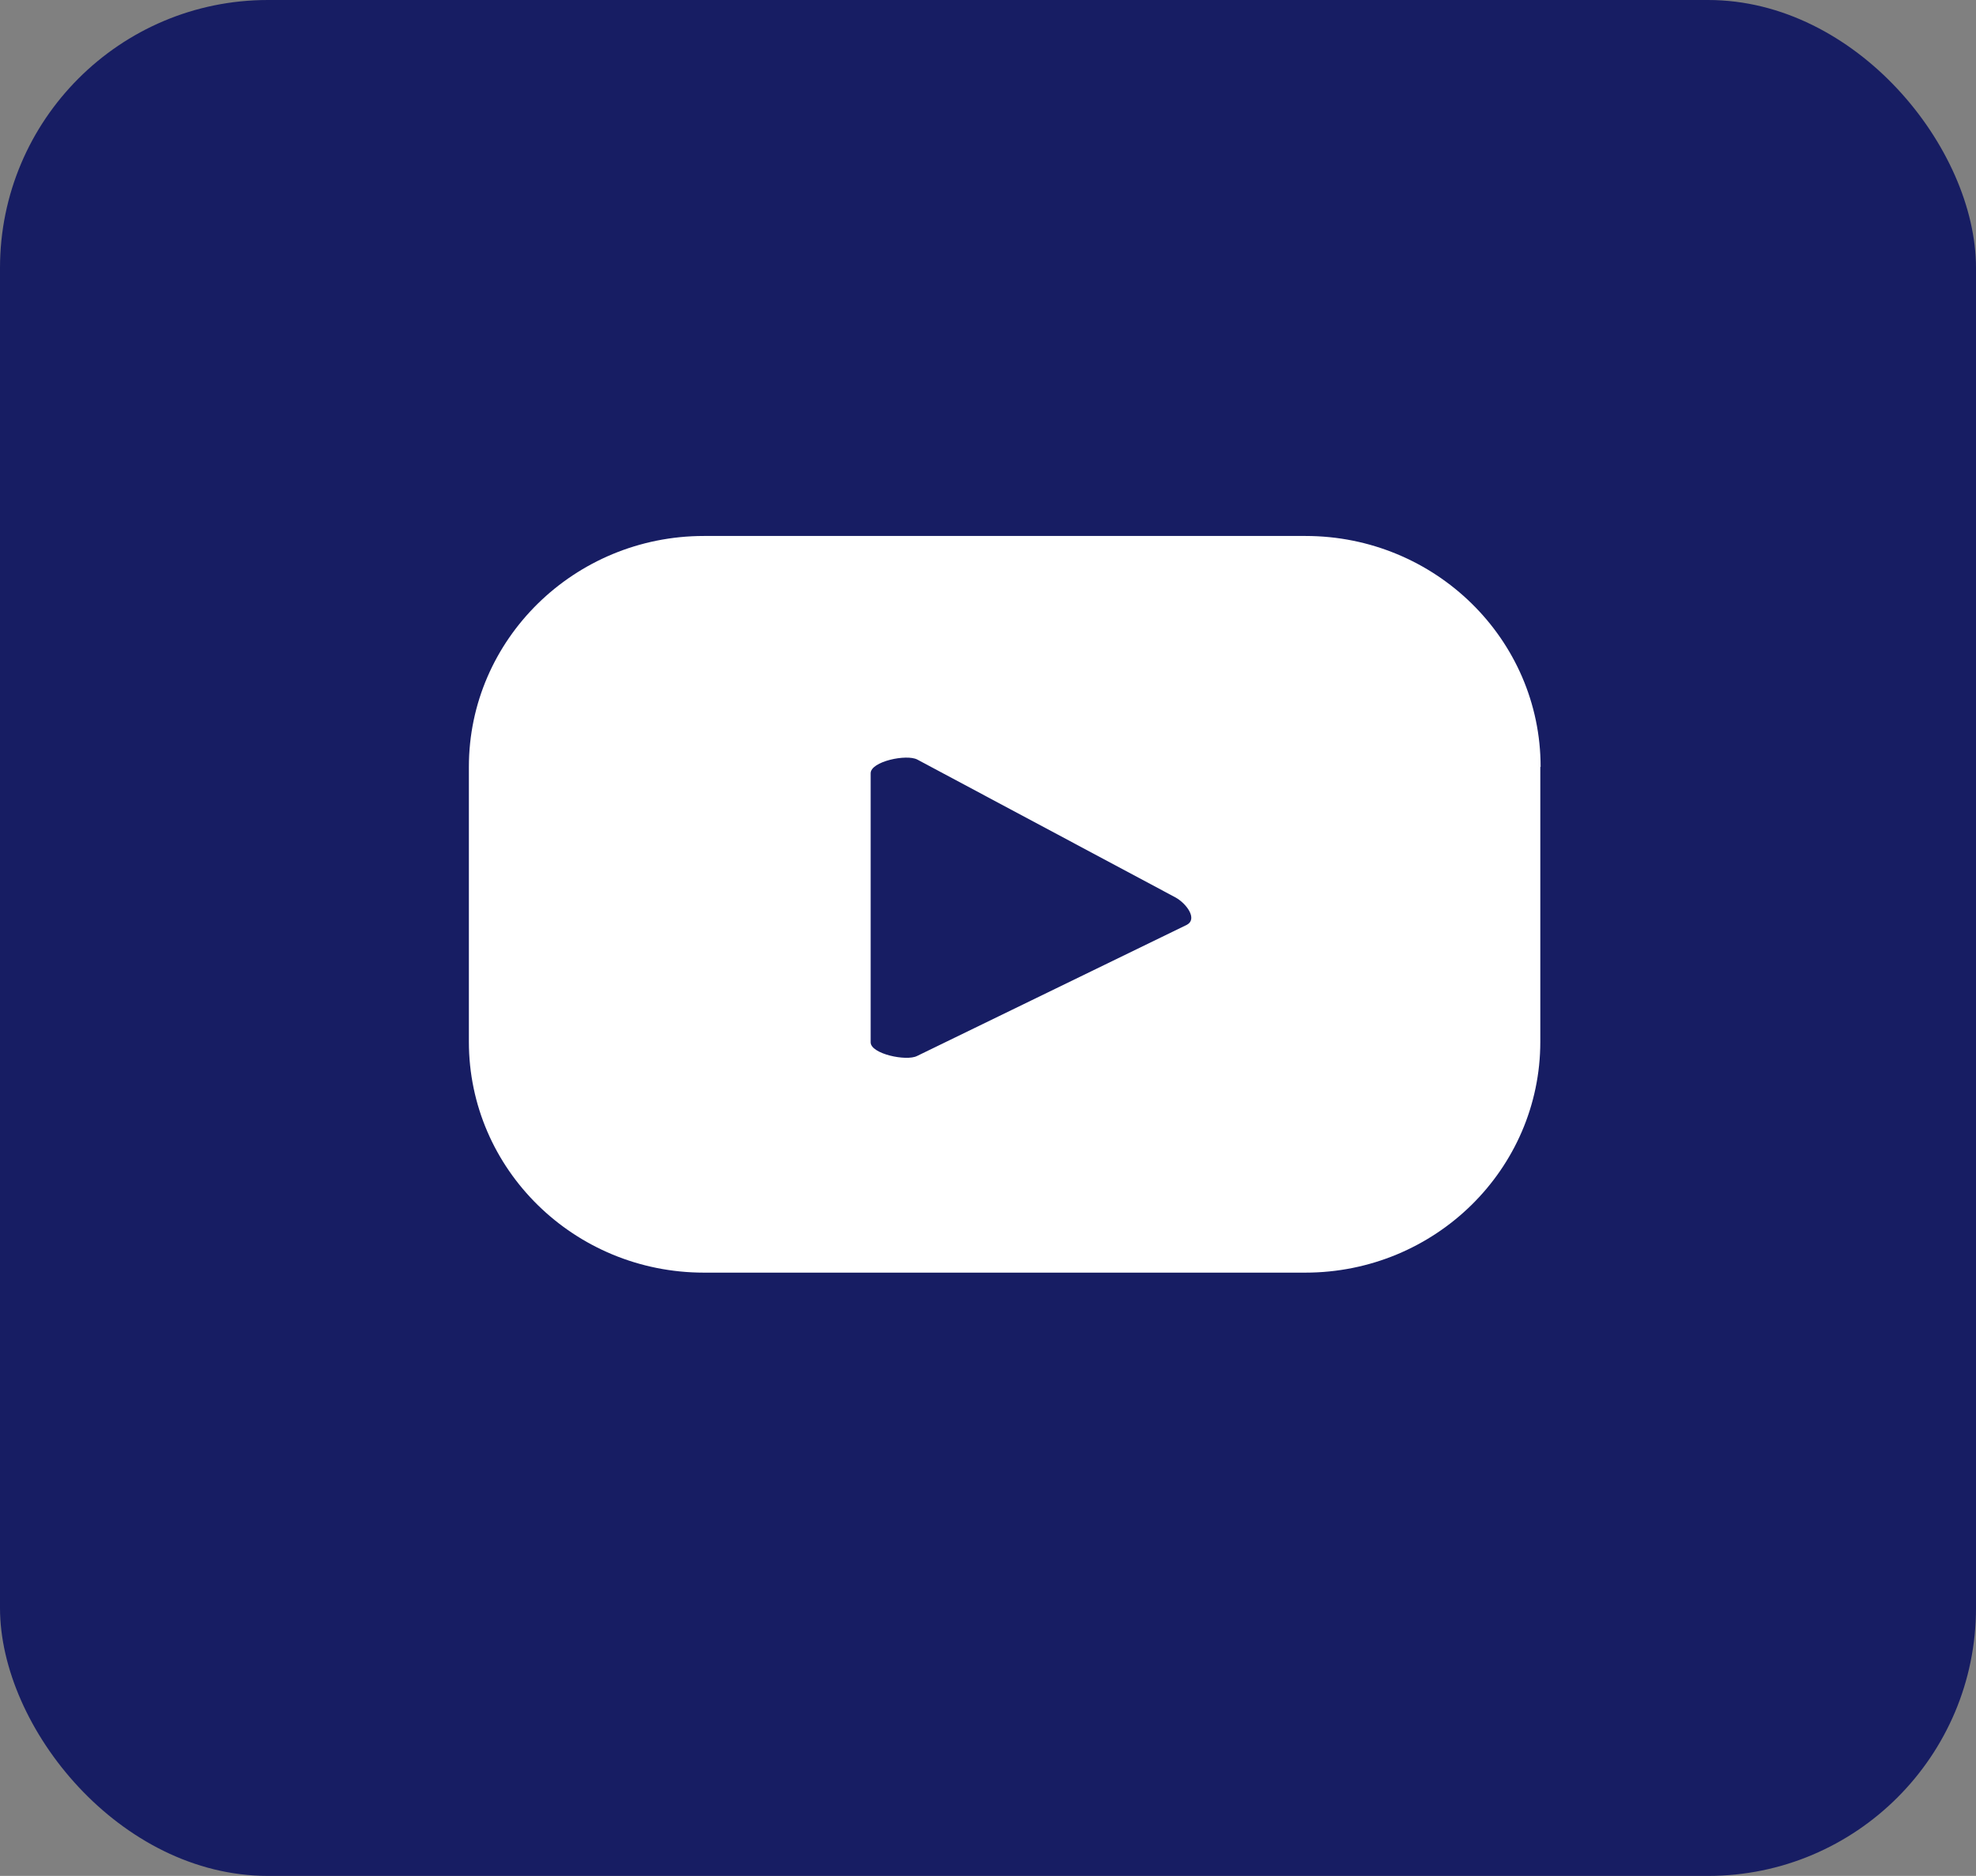 <svg width="59" height="56" viewBox="0 0 59 56" fill="none" xmlns="http://www.w3.org/2000/svg">
<rect x="0" y="0" width="59" height="56" fill="#808080" stroke="none"/>
<rect width="59" height="56" rx="8" fill="#171D63"/>
<g clip-path="url(#clip0_1729_95)">
<path d="M46 22.893C46 19.082 42.853 16 38.981 16H21.019C17.147 16 14 19.091 14 22.893V31.098C14 34.909 17.147 37.991 21.019 37.991H38.972C42.853 37.991 45.991 34.901 45.991 31.098V22.893H46ZM35.437 27.608L27.383 31.523C27.065 31.688 25.996 31.462 25.996 31.115V23.084C25.996 22.729 27.074 22.503 27.392 22.676L35.101 26.792C35.428 26.974 35.764 27.434 35.437 27.608Z" fill="white"/>
</g>
<defs>
<clipPath id="clip0_1729_95">
<rect width="32" height="22" fill="white" transform="translate(14 16)"/>
</clipPath>
</defs>
</svg>
